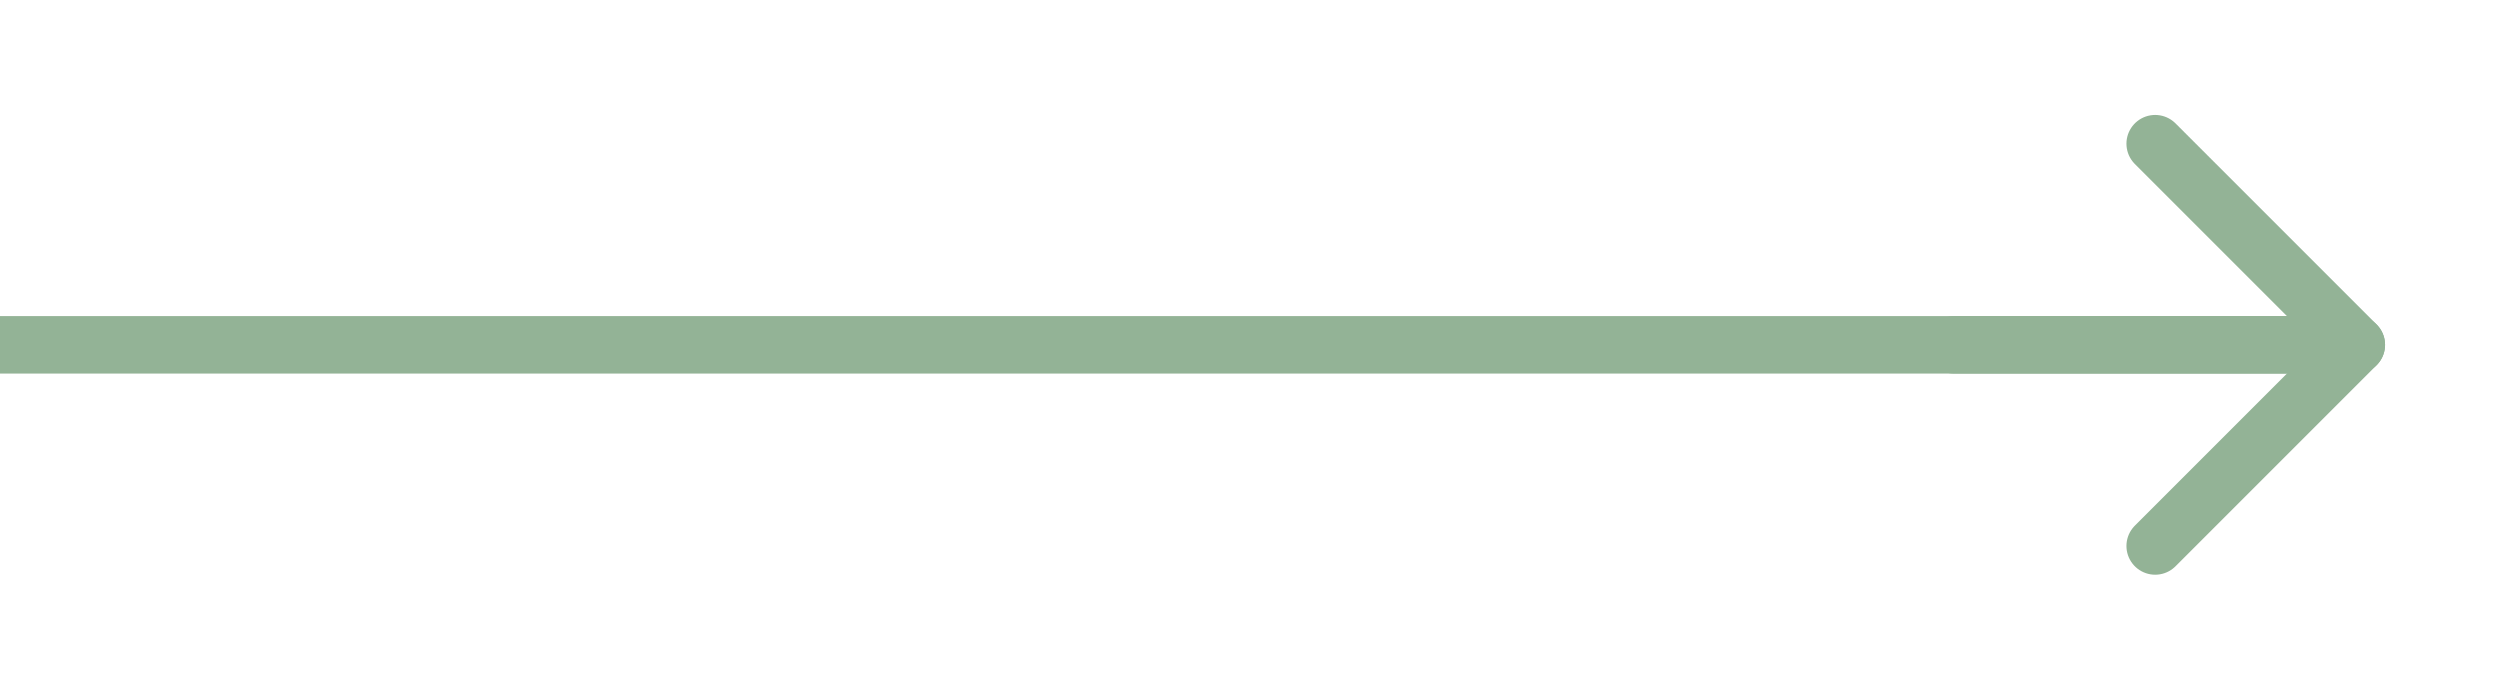 <svg width="87" height="24" viewBox="0 0 87 24" fill="none" xmlns="http://www.w3.org/2000/svg">
<path d="M68 12L82 12" stroke="#93B396" stroke-width="2" stroke-linecap="round" stroke-linejoin="round"/>
<path d="M75 5L82 12L75 19" stroke="#93B396" stroke-width="2" stroke-linecap="round" stroke-linejoin="round"/>
<rect y="11" width="80" height="2" fill="#93B396"/>
</svg>
